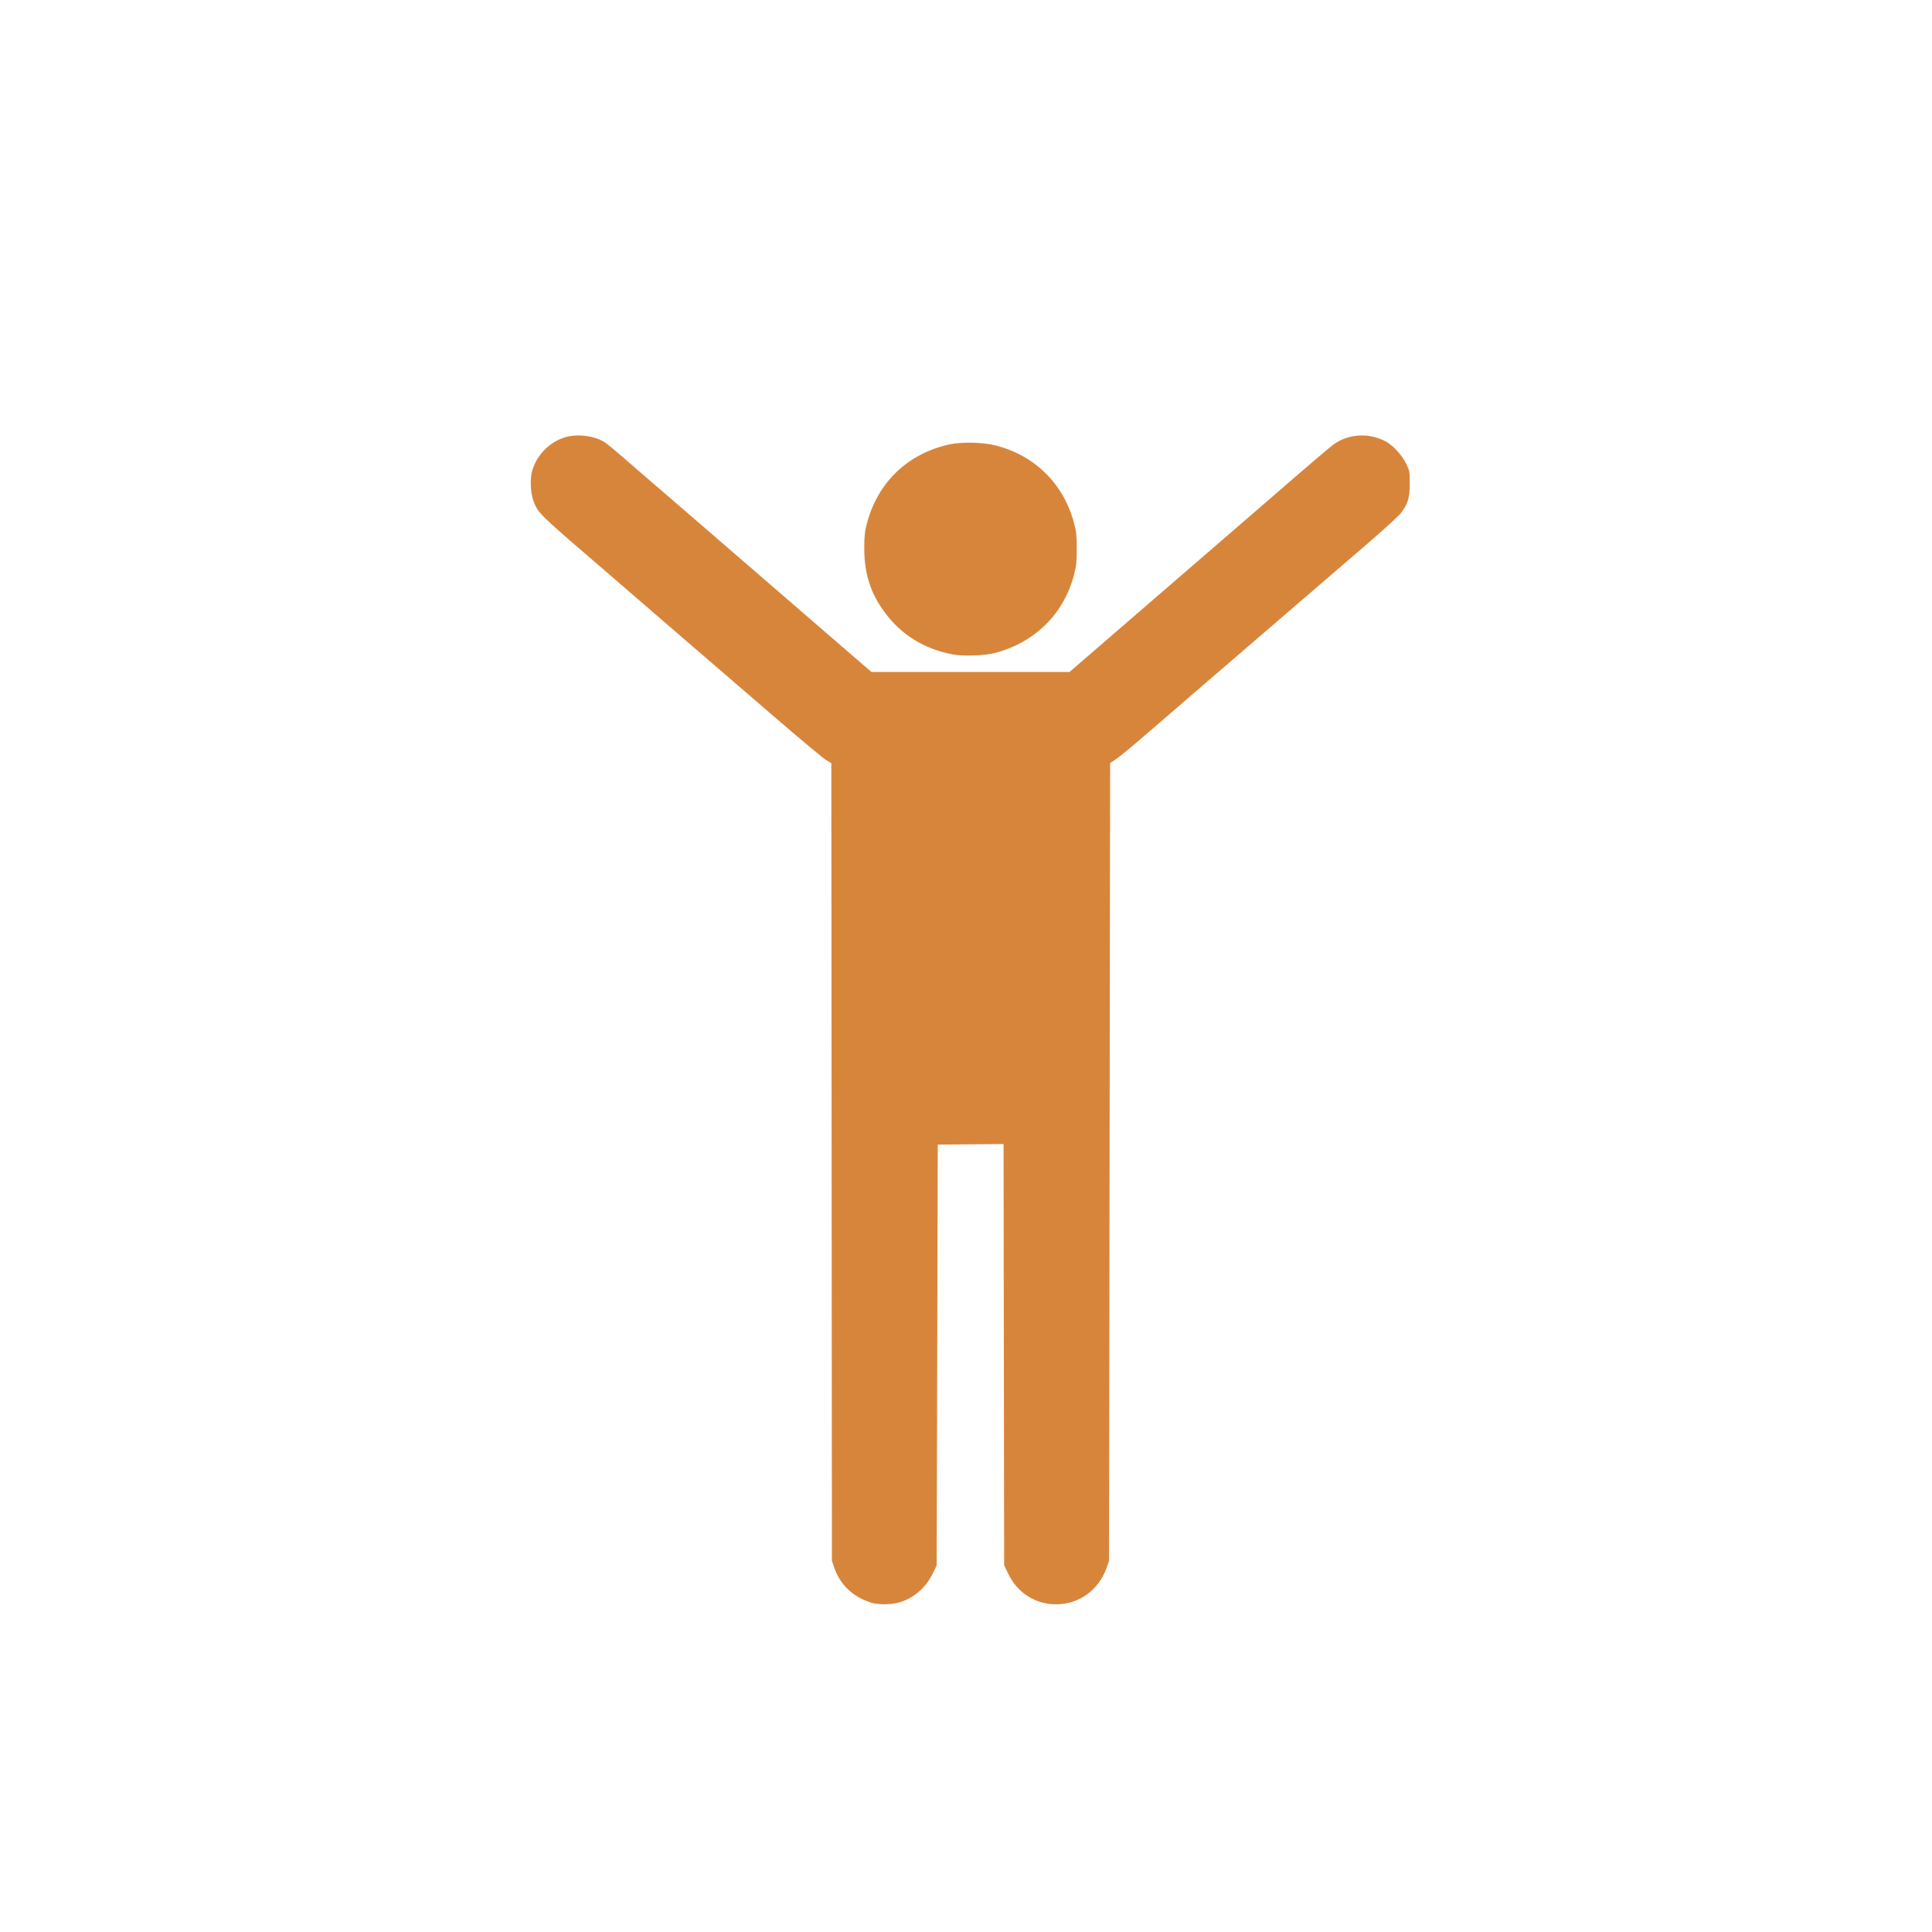 <?xml version="1.0" encoding="UTF-8" standalone="no"?>
<!-- Created with Inkscape (http://www.inkscape.org/) -->

<svg
   width="200"
   height="200"
   viewBox="0 0 52.917 52.917"
   version="1.1"
   id="svg1"
   xml:space="preserve"
   inkscape:version="1.3.2 (091e20e, 2023-11-25)"
   sodipodi:docname="enjoy.svg"
   xmlns:inkscape="http://www.inkscape.org/namespaces/inkscape"
   xmlns:sodipodi="http://sodipodi.sourceforge.net/DTD/sodipodi-0.dtd"
   xmlns="http://www.w3.org/2000/svg"
   xmlns:svg="http://www.w3.org/2000/svg"><sodipodi:namedview
     id="namedview1"
     pagecolor="#ffffff"
     bordercolor="#000000"
     borderopacity="0.25"
     inkscape:showpageshadow="2"
     inkscape:pageopacity="0.0"
     inkscape:pagecheckerboard="0"
     inkscape:deskcolor="#d1d1d1"
     inkscape:document-units="px"
     showguides="true"
     inkscape:zoom="1.1893044"
     inkscape:cx="130.7487"
     inkscape:cy="94.593108"
     inkscape:window-width="1384"
     inkscape:window-height="738"
     inkscape:window-x="0"
     inkscape:window-y="23"
     inkscape:window-maximized="0"
     inkscape:current-layer="layer1"><sodipodi:guide
       position="26.458,32.45"
       orientation="-1,0"
       id="guide1"
       inkscape:locked="false"
       inkscape:label=""
       inkscape:color="rgb(0,134,229)" /><sodipodi:guide
       position="-1.78,26.458"
       orientation="0,1"
       id="guide2"
       inkscape:locked="false"
       inkscape:label=""
       inkscape:color="rgb(0,134,229)" /></sodipodi:namedview><defs
     id="defs1" /><g
     inkscape:label="Layer 1"
     inkscape:groupmode="layer"
     id="layer1"><path
       style="fill:#d8853c;fill-opacity:1"
       d="m 23.827,43.884 c -0.475,-0.153 -0.82,-0.488 -0.978,-0.949 l -0.063,-0.183 -0.008,-10.925 -0.008,-10.925 -0.138,-0.081 c -0.076,-0.045 -0.645,-0.517 -1.265,-1.051 -2.058,-1.772 -2.452,-2.111 -2.758,-2.377 -0.538,-0.467 -1.44,-1.245 -1.862,-1.608 -1.997,-1.716 -2,-1.718 -2.128,-2.042 -0.08,-0.203 -0.106,-0.565 -0.057,-0.787 0.103,-0.465 0.489,-0.867 0.949,-0.989 0.34,-0.091 0.801,-0.023 1.067,0.157 0.066,0.045 0.302,0.24 0.525,0.435 0.223,0.195 0.498,0.432 0.61,0.528 0.113,0.095 0.655,0.562 1.204,1.038 1.363,1.179 4.072,3.521 4.556,3.939 l 0.396,0.341 2.712,1.68e-4 2.712,1.67e-4 0.937,-0.809 c 0.516,-0.445 1.168,-1.009 1.449,-1.253 0.415,-0.36 1.889,-1.633 2.669,-2.306 0.089,-0.076 0.57,-0.493 1.07,-0.926 0.5,-0.433 0.991,-0.85 1.092,-0.926 0.416,-0.315 1.017,-0.345 1.48,-0.074 0.189,0.111 0.424,0.377 0.53,0.6 0.089,0.187 0.094,0.216 0.093,0.535 -5.92e-4,0.387 -0.051,0.554 -0.241,0.805 -0.061,0.08 -0.487,0.469 -0.948,0.865 -0.88,0.756 -1.719,1.478 -3.102,2.67 -0.458,0.395 -1.184,1.019 -1.612,1.388 -0.429,0.369 -1.048,0.903 -1.375,1.187 -0.328,0.284 -0.671,0.566 -0.762,0.628 l -0.167,0.112 -0.015,10.926 -0.015,10.926 -0.068,0.191 c -0.219,0.612 -0.753,0.997 -1.383,0.997 -0.57,0 -1.061,-0.315 -1.313,-0.842 l -0.109,-0.229 -0.008,-5.768 -0.008,-5.768 -0.901,0.008 -0.901,0.008 -0.015,5.761 -0.015,5.761 -0.105,0.22 c -0.193,0.403 -0.541,0.698 -0.949,0.805 -0.231,0.06 -0.575,0.056 -0.778,-0.01 z m 2.27,-25.959 c -0.783,-0.15 -1.397,-0.527 -1.858,-1.142 -0.391,-0.522 -0.568,-1.072 -0.567,-1.763 6.04e-4,-0.345 0.013,-0.456 0.076,-0.695 0.294,-1.117 1.123,-1.907 2.257,-2.152 0.327,-0.071 0.882,-0.062 1.222,0.018 1.093,0.258 1.903,1.048 2.191,2.136 0.064,0.241 0.074,0.344 0.074,0.707 -4.81e-4,0.363 -0.012,0.468 -0.077,0.718 -0.279,1.063 -1.068,1.843 -2.158,2.131 -0.285,0.076 -0.873,0.097 -1.159,0.042 z"
       id="path1" /></g></svg>

